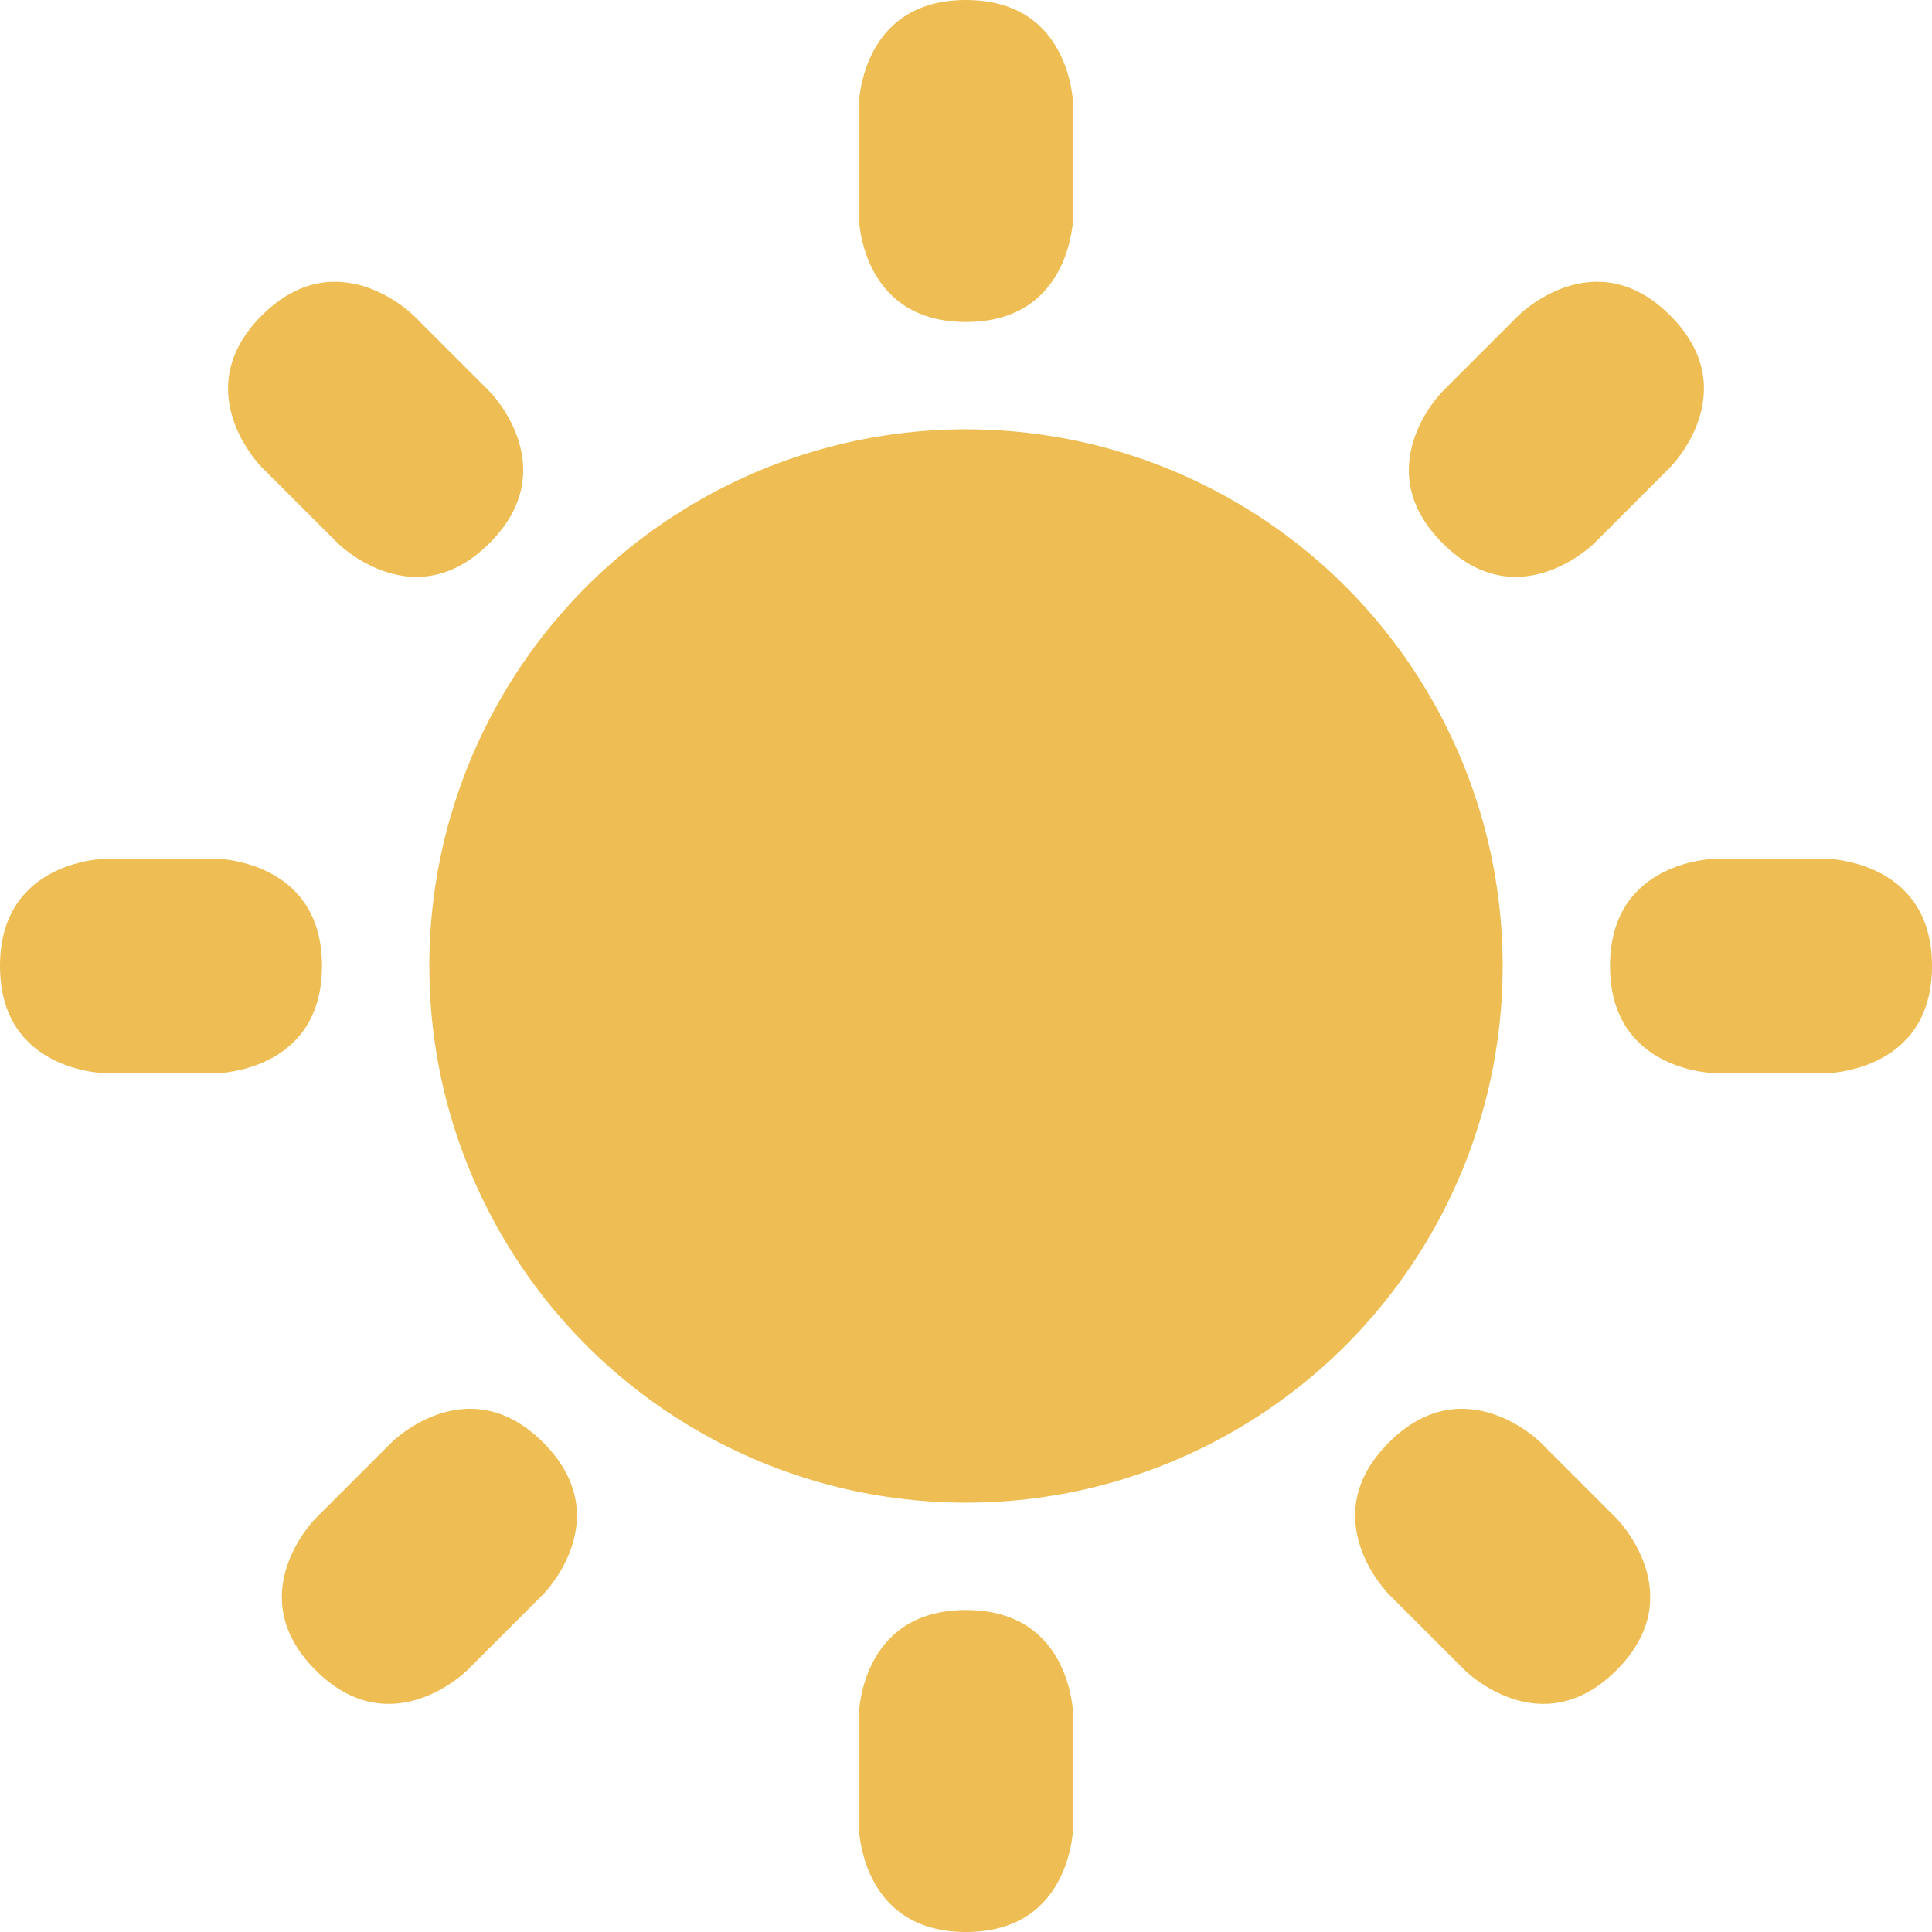 <svg width="50" xmlns="http://www.w3.org/2000/svg" height="50" fill="none"><g style="fill: rgb(0, 0, 0);"><path d="M22.222,2.778C22.222,2.778,22.222,0.000,25.000,0.000C27.778,0.000,27.778,2.778,27.778,2.778L27.778,5.556C27.778,5.556,27.778,8.333,25.000,8.333C22.222,8.333,22.222,5.556,22.222,5.556L22.222,2.778ZZM47.222,22.222C47.222,22.222,50.000,22.222,50.000,25.000C50.000,27.778,47.222,27.778,47.222,27.778L44.444,27.778C44.444,27.778,41.667,27.778,41.667,25.000C41.667,22.222,44.444,22.222,44.444,22.222L47.222,22.222ZZM5.556,22.222C5.556,22.222,8.333,22.222,8.333,25.000C8.333,27.778,5.556,27.778,5.556,27.778L2.778,27.778C2.778,27.778,0.000,27.778,0.000,25.000C0.000,22.222,2.778,22.222,2.778,22.222L5.556,22.222ZZM12.668,10.129C12.668,10.129,14.632,12.093,12.668,14.057C10.704,16.021,8.740,14.057,8.740,14.057L6.775,12.094C6.775,12.094,4.811,10.131,6.775,8.165C8.740,6.201,10.704,8.165,10.704,8.165L12.668,10.129ZZM41.835,39.296C41.835,39.296,43.799,41.260,41.835,43.224C39.871,45.188,37.907,43.224,37.907,43.224L35.943,41.260C35.943,41.260,33.979,39.296,35.943,37.332C37.907,35.368,39.871,37.332,39.871,37.332L41.835,39.296ZZM41.261,14.057C41.261,14.057,39.297,16.021,37.333,14.057C35.369,12.093,37.333,10.129,37.333,10.129L39.297,8.165C39.297,8.165,41.261,6.201,43.225,8.165C45.189,10.129,43.225,12.093,43.225,12.093L41.261,14.057ZZM12.094,43.224C12.094,43.224,10.131,45.188,8.167,43.224C6.203,41.260,8.167,39.296,8.167,39.296L10.131,37.332C10.131,37.332,12.094,35.368,14.058,37.332C16.022,39.296,14.058,41.260,14.058,41.260L12.094,43.224ZZM22.222,44.444C22.222,44.444,22.222,41.667,25.000,41.667C27.778,41.667,27.778,44.444,27.778,44.444L27.778,47.222C27.778,47.222,27.778,50.000,25.000,50.000C22.222,50.000,22.222,47.222,22.222,47.222L22.222,44.444ZZ" style="fill: rgb(238, 189, 83); fill-opacity: 1;" class="fills"/><ellipse cx="25" cy="25" rx="13.889" ry="13.889" transform="matrix(1, 0, 0, 1, 0, 0)" style="fill: rgb(238, 189, 83); fill-opacity: 1;" class="fills"/></g></svg>